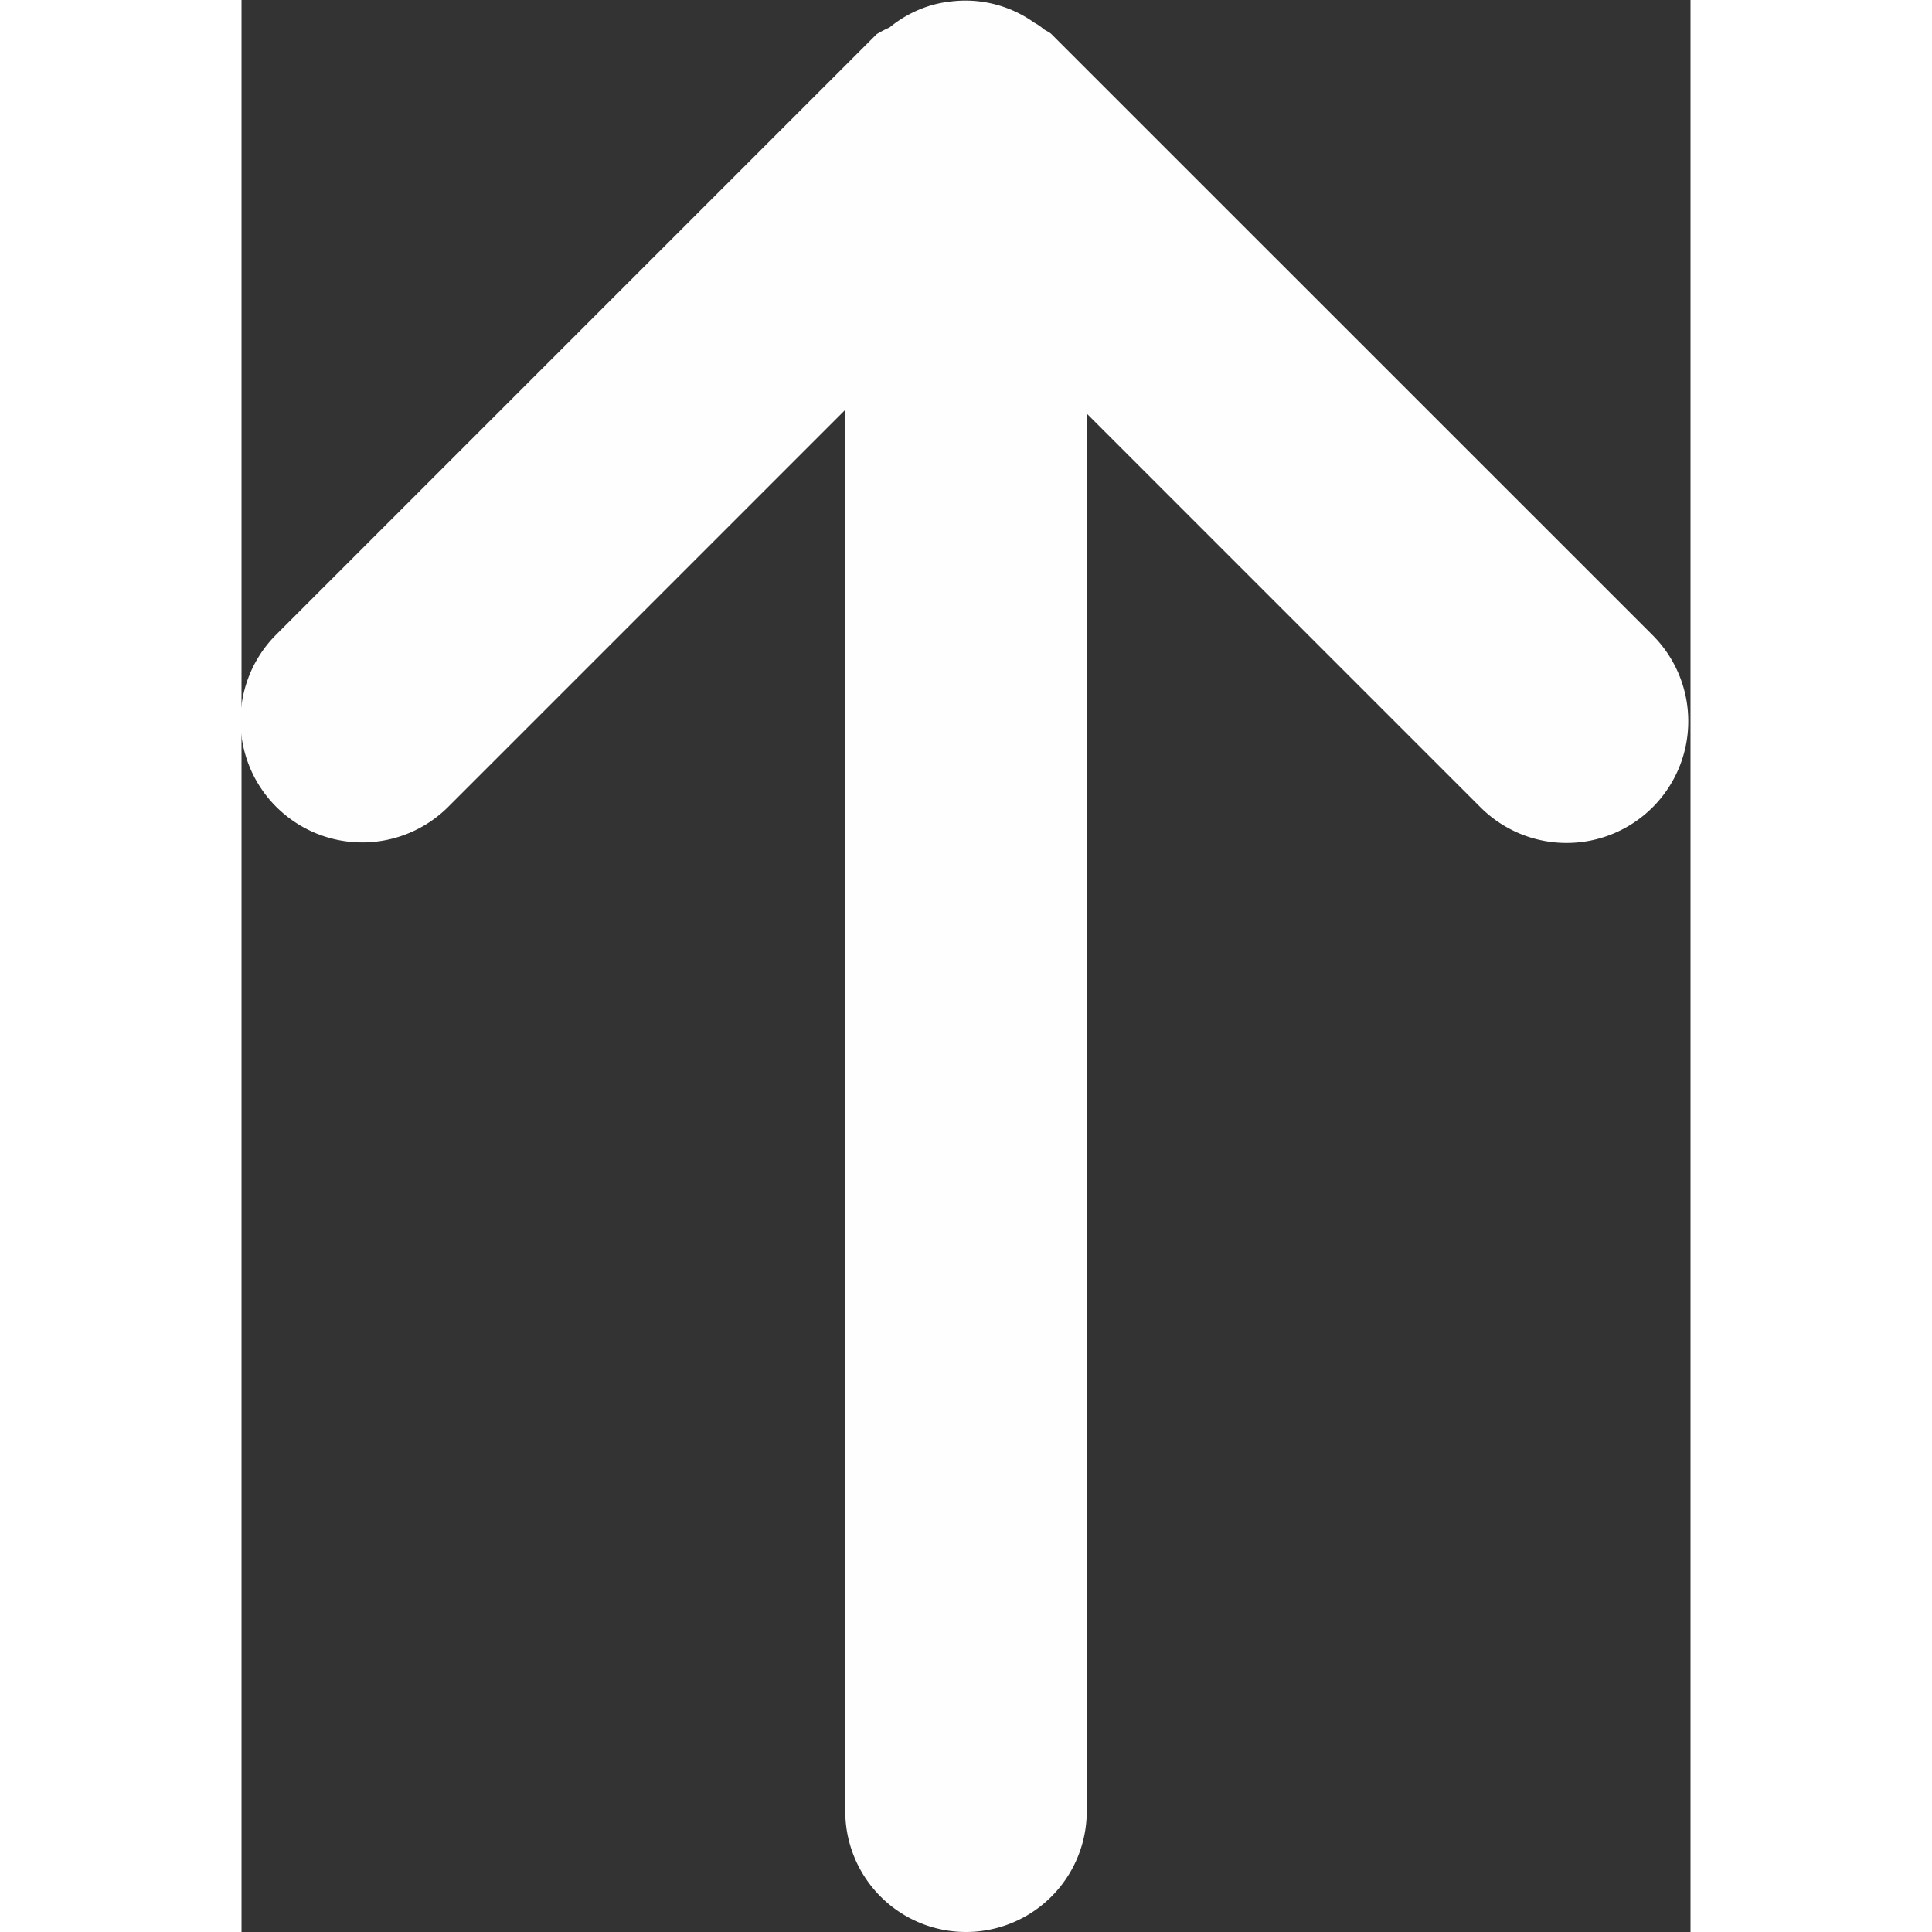 <svg xmlns="http://www.w3.org/2000/svg" width="16" height="16" viewBox="0 0 12 16">
  <rect x="0" y="0" width="12" height="16" fill="#333333" stroke="none"/>
  <defs>
    <style>
      .cls-1 {
        fill: #1d1a1a;
      }

      .cls-1, .cls-2 {
        fill-rule: evenodd;
      }

      .cls-2 {
        fill: #fefefe;
      }
    </style>
  </defs>
  <!-- <path class="cls-1" d="M11.717,90.686a1.008,1.008,0,0,1-1.425,0L7,87.394V99a1,1,0,0,1-2,0V87.394L1.708,90.686A1.008,1.008,0,0,1,.283,89.26L5.26,84.283a0.92,0.92,0,0,1,.251-0.131,0.987,0.987,0,0,1,.2-0.1,0.919,0.919,0,0,1,.172-0.033,0.989,0.989,0,0,1,.861.266l4.977,4.977A1.008,1.008,0,0,1,11.717,90.686Z"/> -->
  <path data-name="Arrow" class="cls-2" d="M11.686,6.686a1.008,1.008,0,0,1-1.425,0L7,3.425V15a1,1,0,0,1-2,0V3.394L1.708,6.686A1.008,1.008,0,0,1,.283,5.26L5.26,0.283A0.892,0.892,0,0,1,5.366.228,0.981,0.981,0,0,1,5.726.04,0.919,0.919,0,0,1,5.86.014a0.981,0.981,0,0,1,.706.174C6.589,0.2,6.615.217,6.637,0.236s0.05,0.026.071,0.047L11.686,5.26A1.008,1.008,0,0,1,11.686,6.686Z"/>
</svg>
